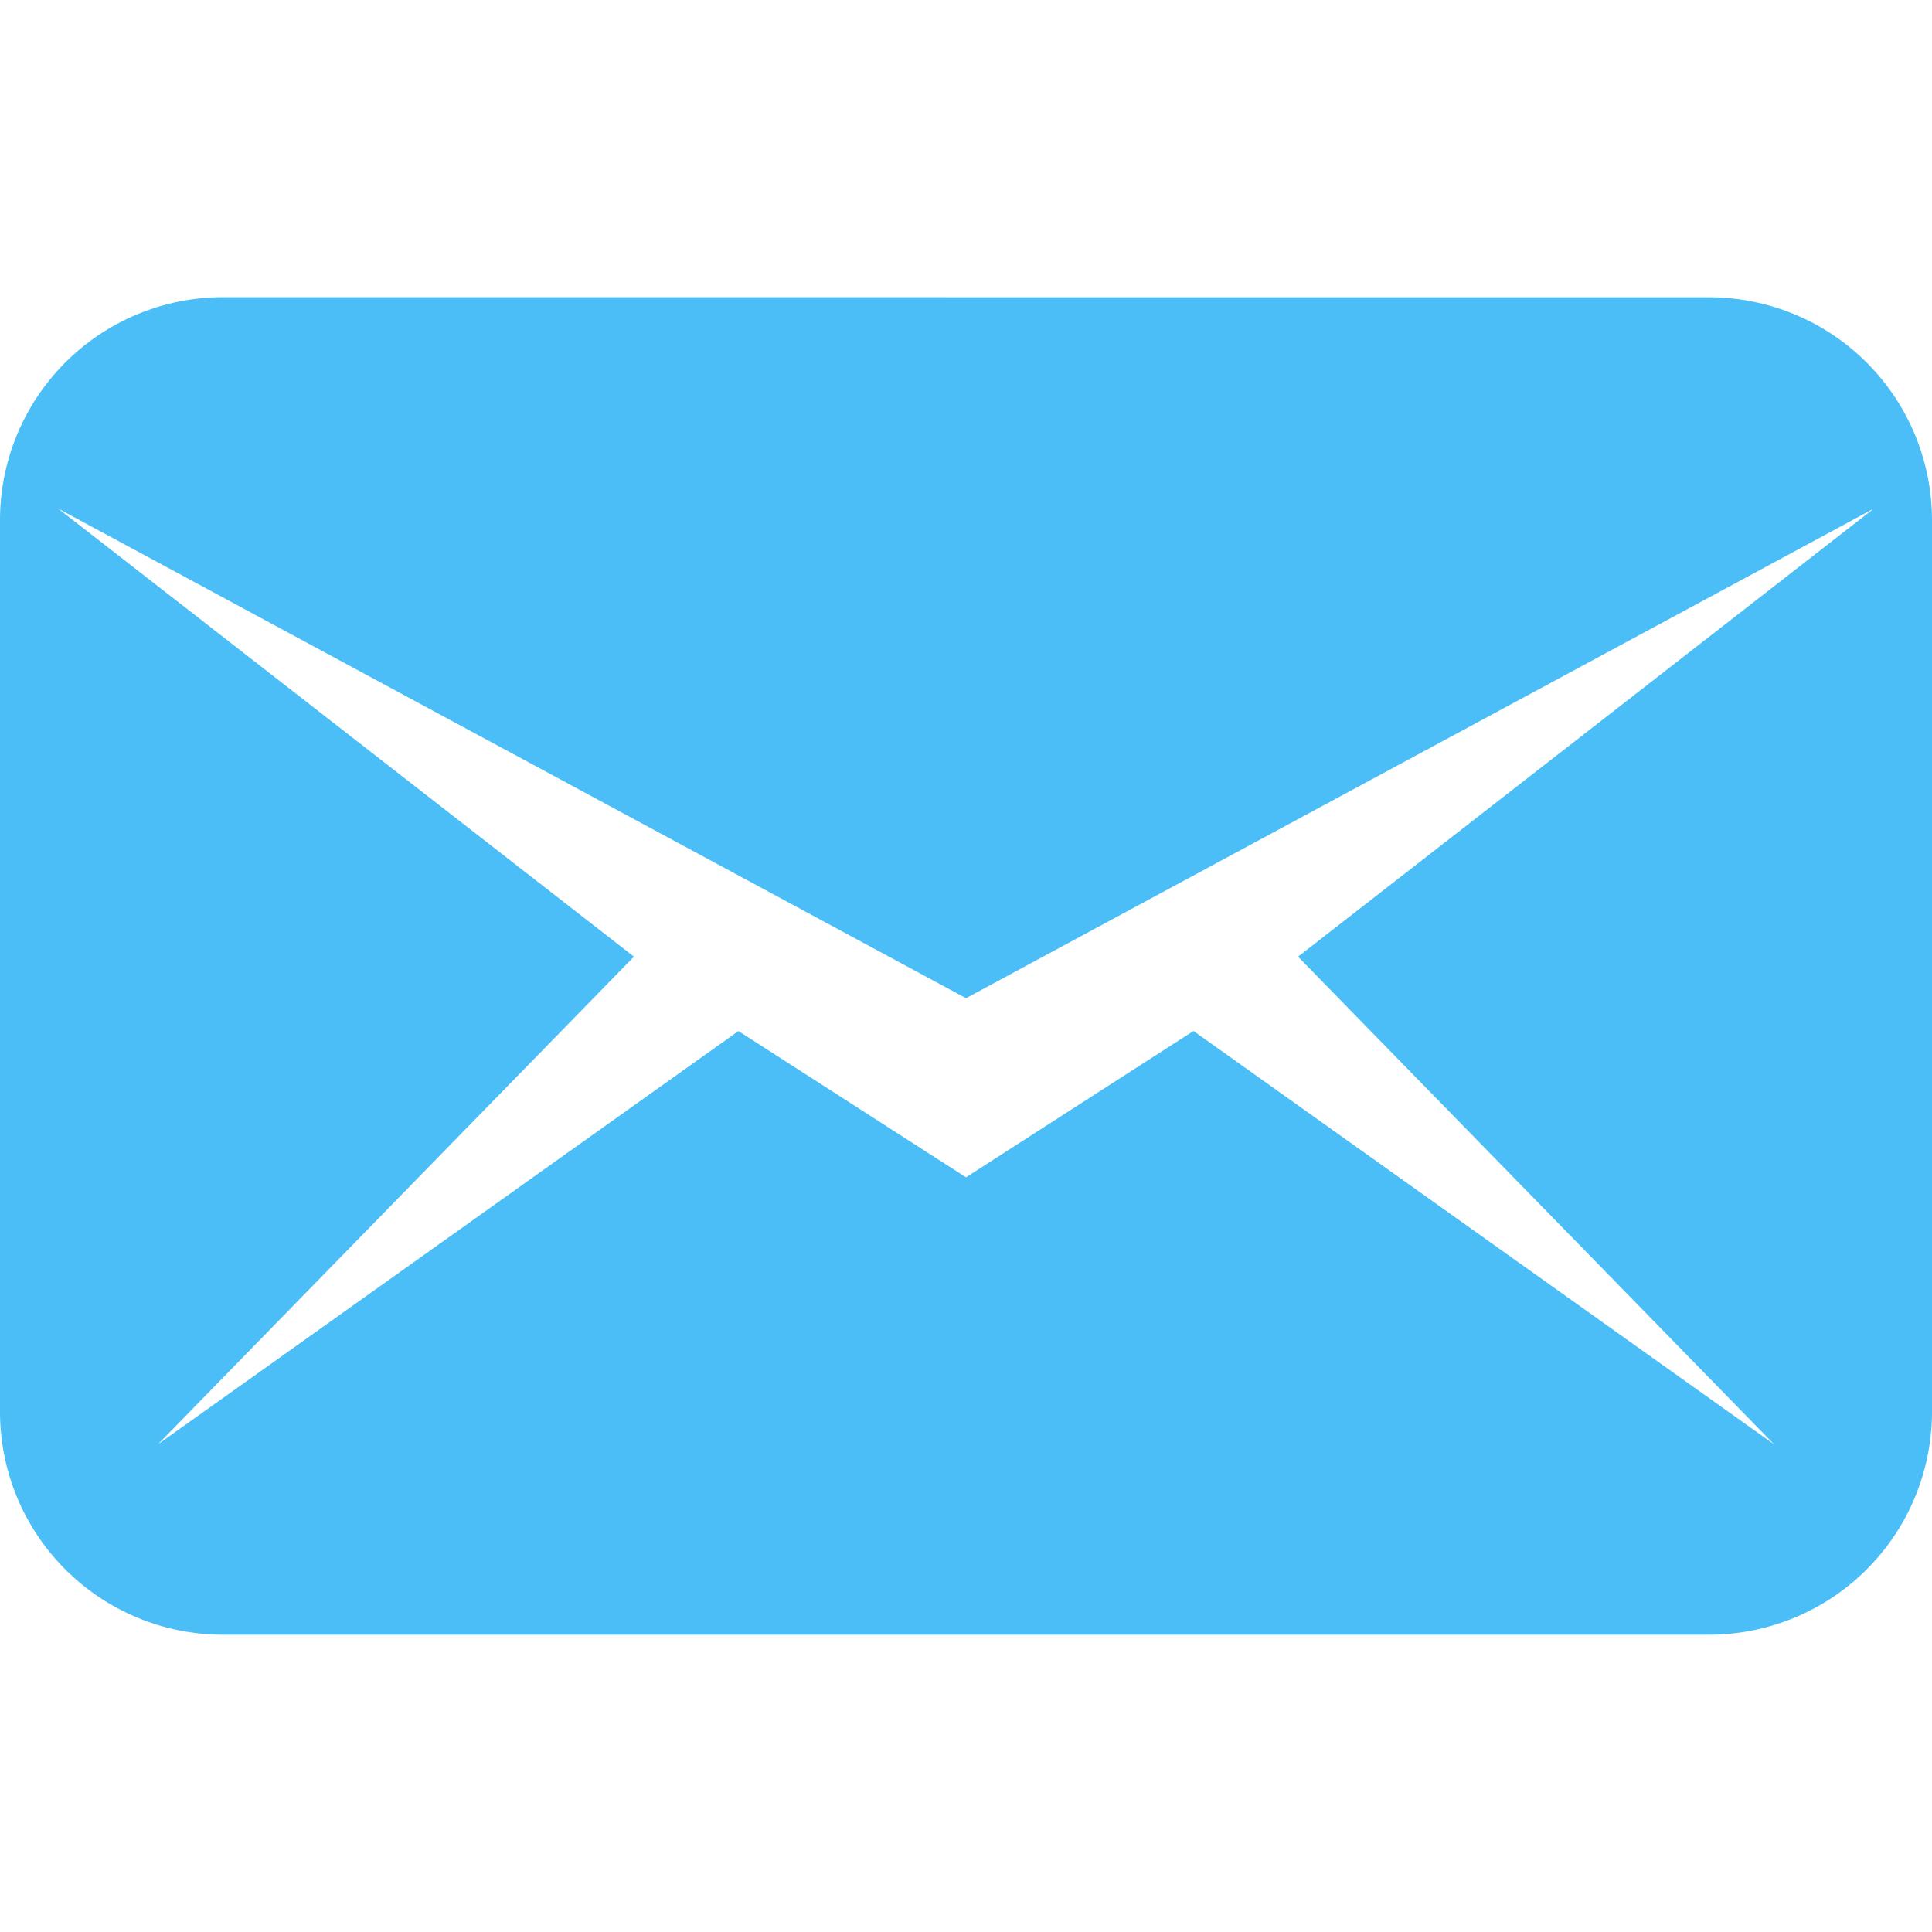 <svg xmlns="http://www.w3.org/2000/svg" xmlns:xlink="http://www.w3.org/1999/xlink" width="24" height="24" viewBox="0 0 24 24">
  <defs>
    <clipPath id="clip-path">
      <rect id="Rectangle_18344" data-name="Rectangle 18344" width="24" height="24" transform="translate(872 250)" fill="#fff" stroke="#707070" stroke-width="1"/>
    </clipPath>
  </defs>
  <g id="Mask_Group_350" data-name="Mask Group 350" transform="translate(-872 -250)" clip-path="url(#clip-path)">
    <path id="icons8_new_post" d="M2.769,3.692A2.77,2.77,0,0,0,0,6.462V17.538a2.77,2.77,0,0,0,2.769,2.769H21.231A2.77,2.77,0,0,0,24,17.538V6.462a2.77,2.77,0,0,0-2.769-2.769ZM.721,6.317,12,12.4,23.279,6.317l-7.154,5.567,5.913,6.058-7.212-5.135L12,14.625,9.173,12.808,1.962,17.942l5.913-6.058Z" transform="translate(872 250)" fill="#4bbef7"/>
  </g>
</svg>
